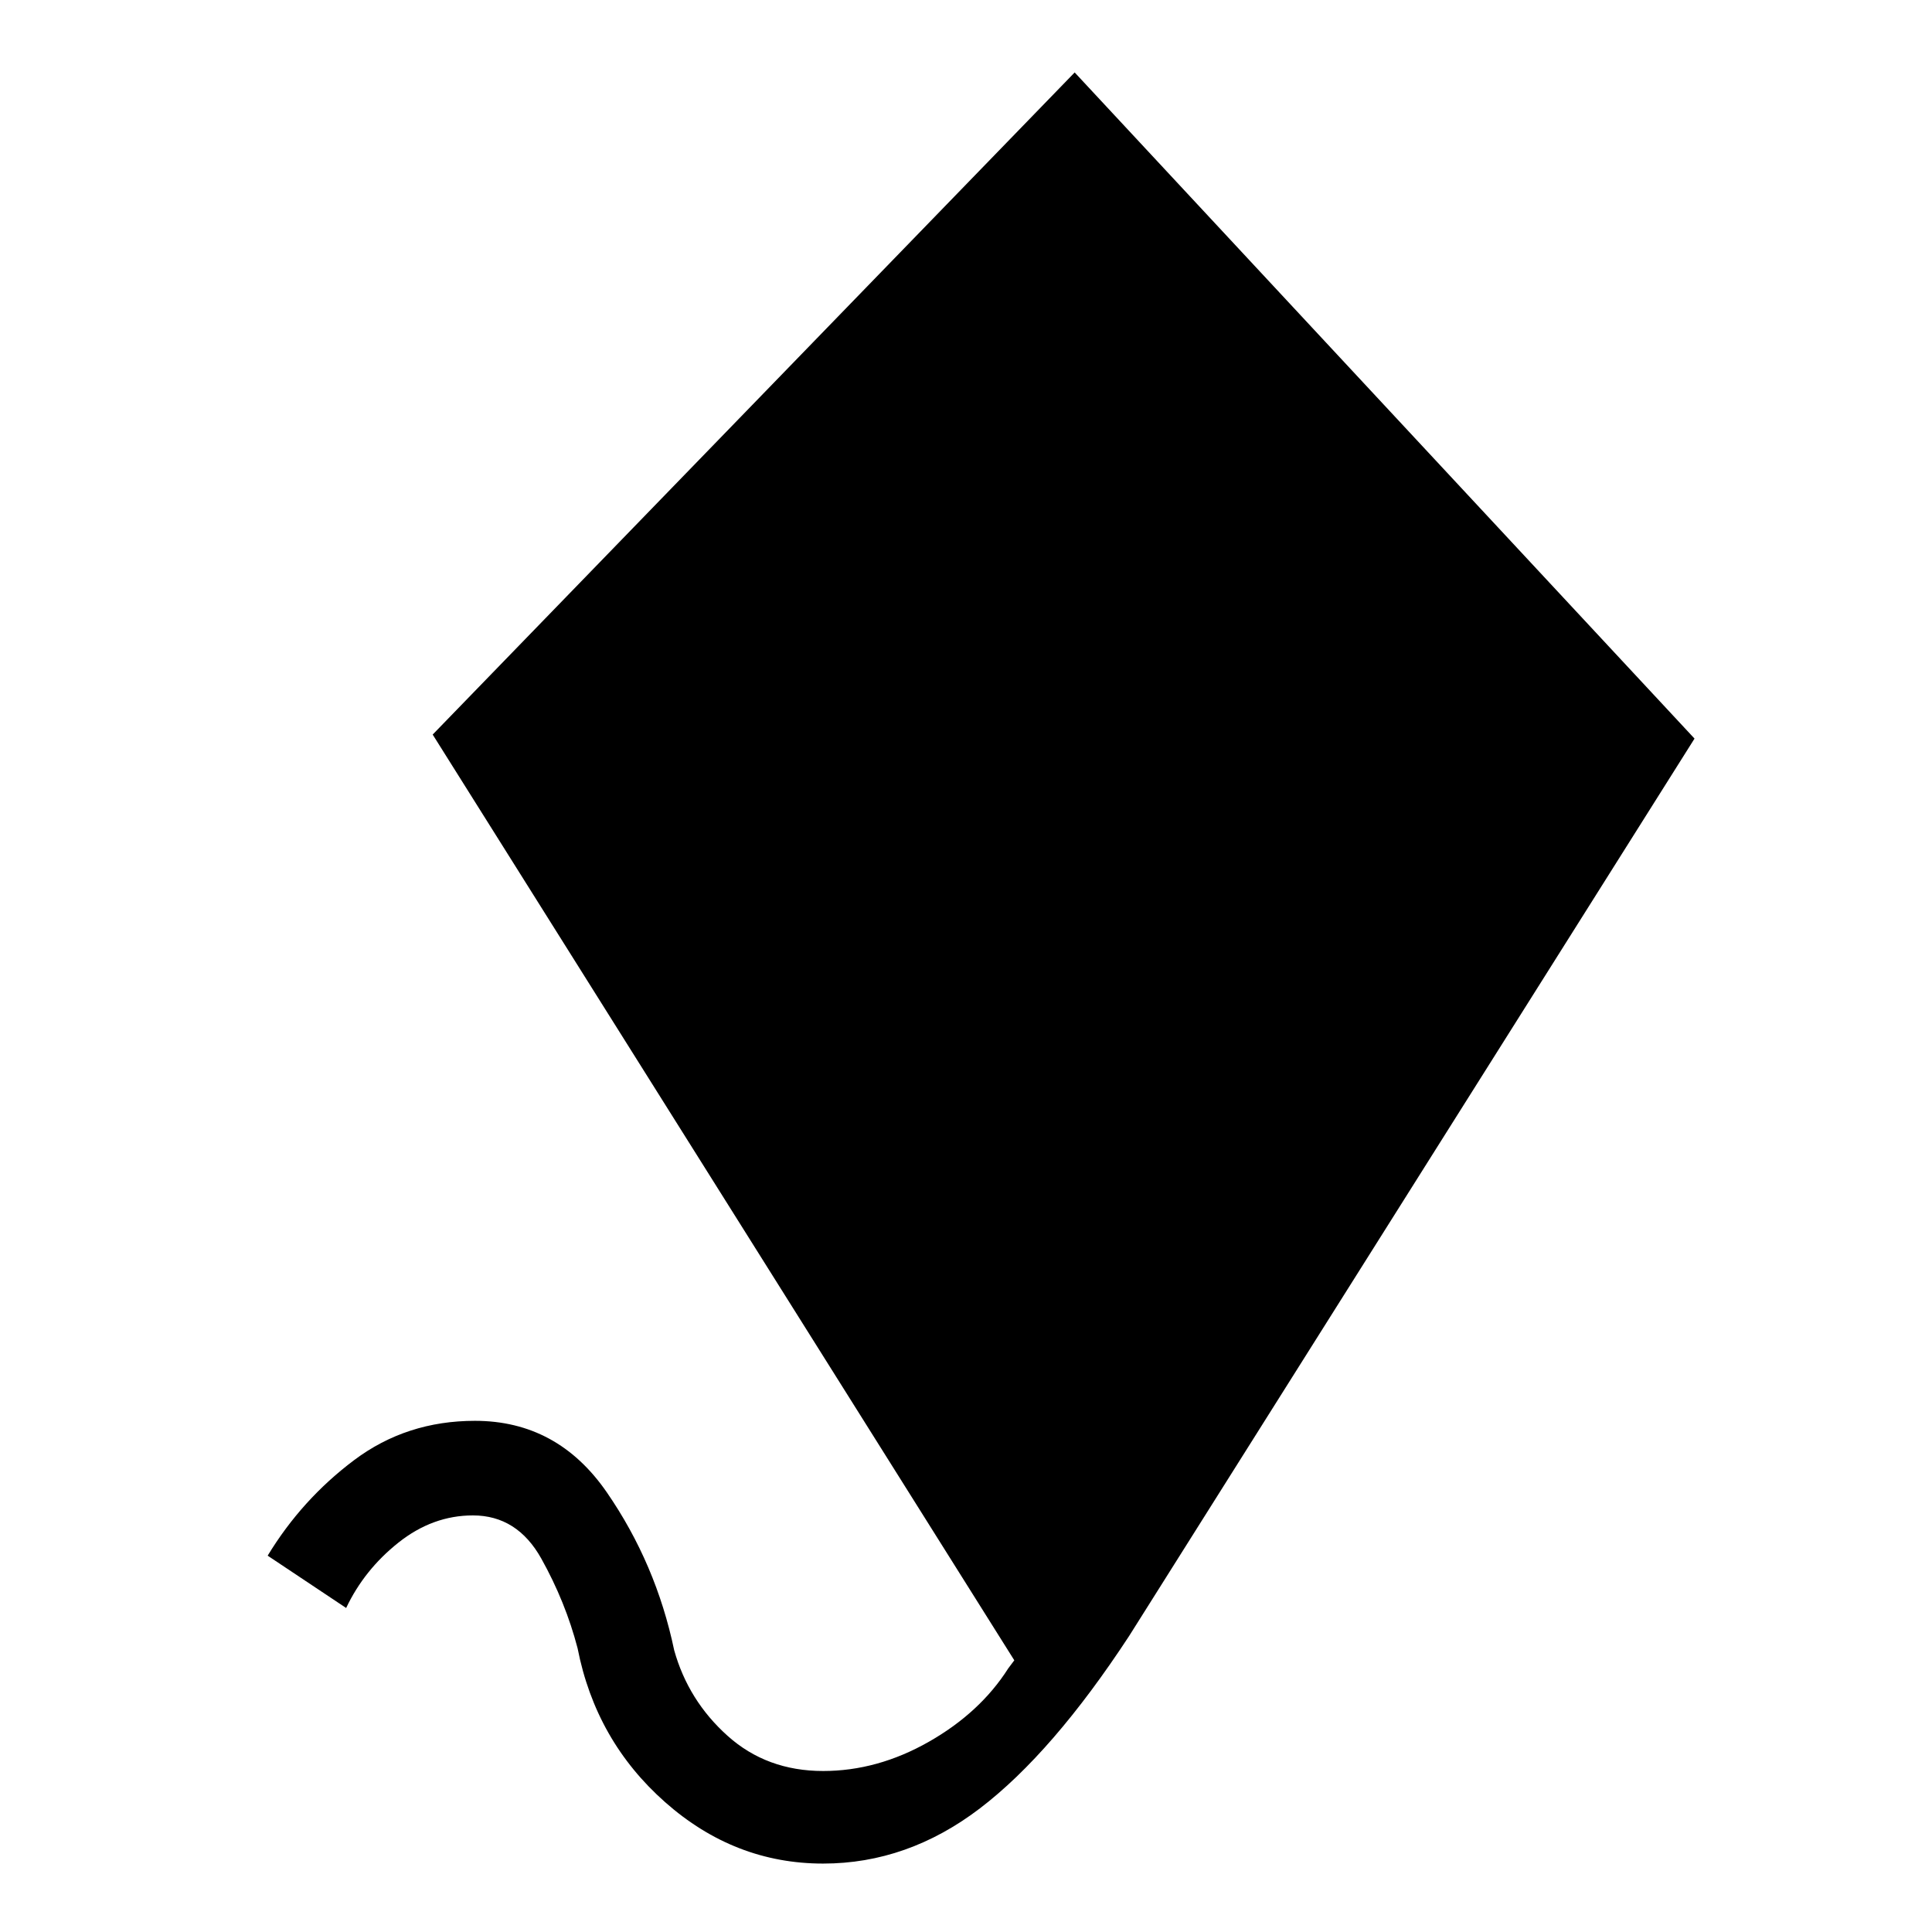 <svg xmlns="http://www.w3.org/2000/svg" height="20" viewBox="0 -960 960 960" width="20"><path d="M409-34q-44 0-78.5-30.5T287-141q-6-23-18-44.5T235-207q-20 0-37 13.5T172-161l-39-26q17-28 43-47.5t60-19.5q41 0 65.5 35.5T335-140q7 25 26.5 42.5T409-80q27 0 52.5-14.5T501-131l3-4-289-460 319-329 308 331-281 446q-38 58-74 85.5T409-34Z"/></svg>
